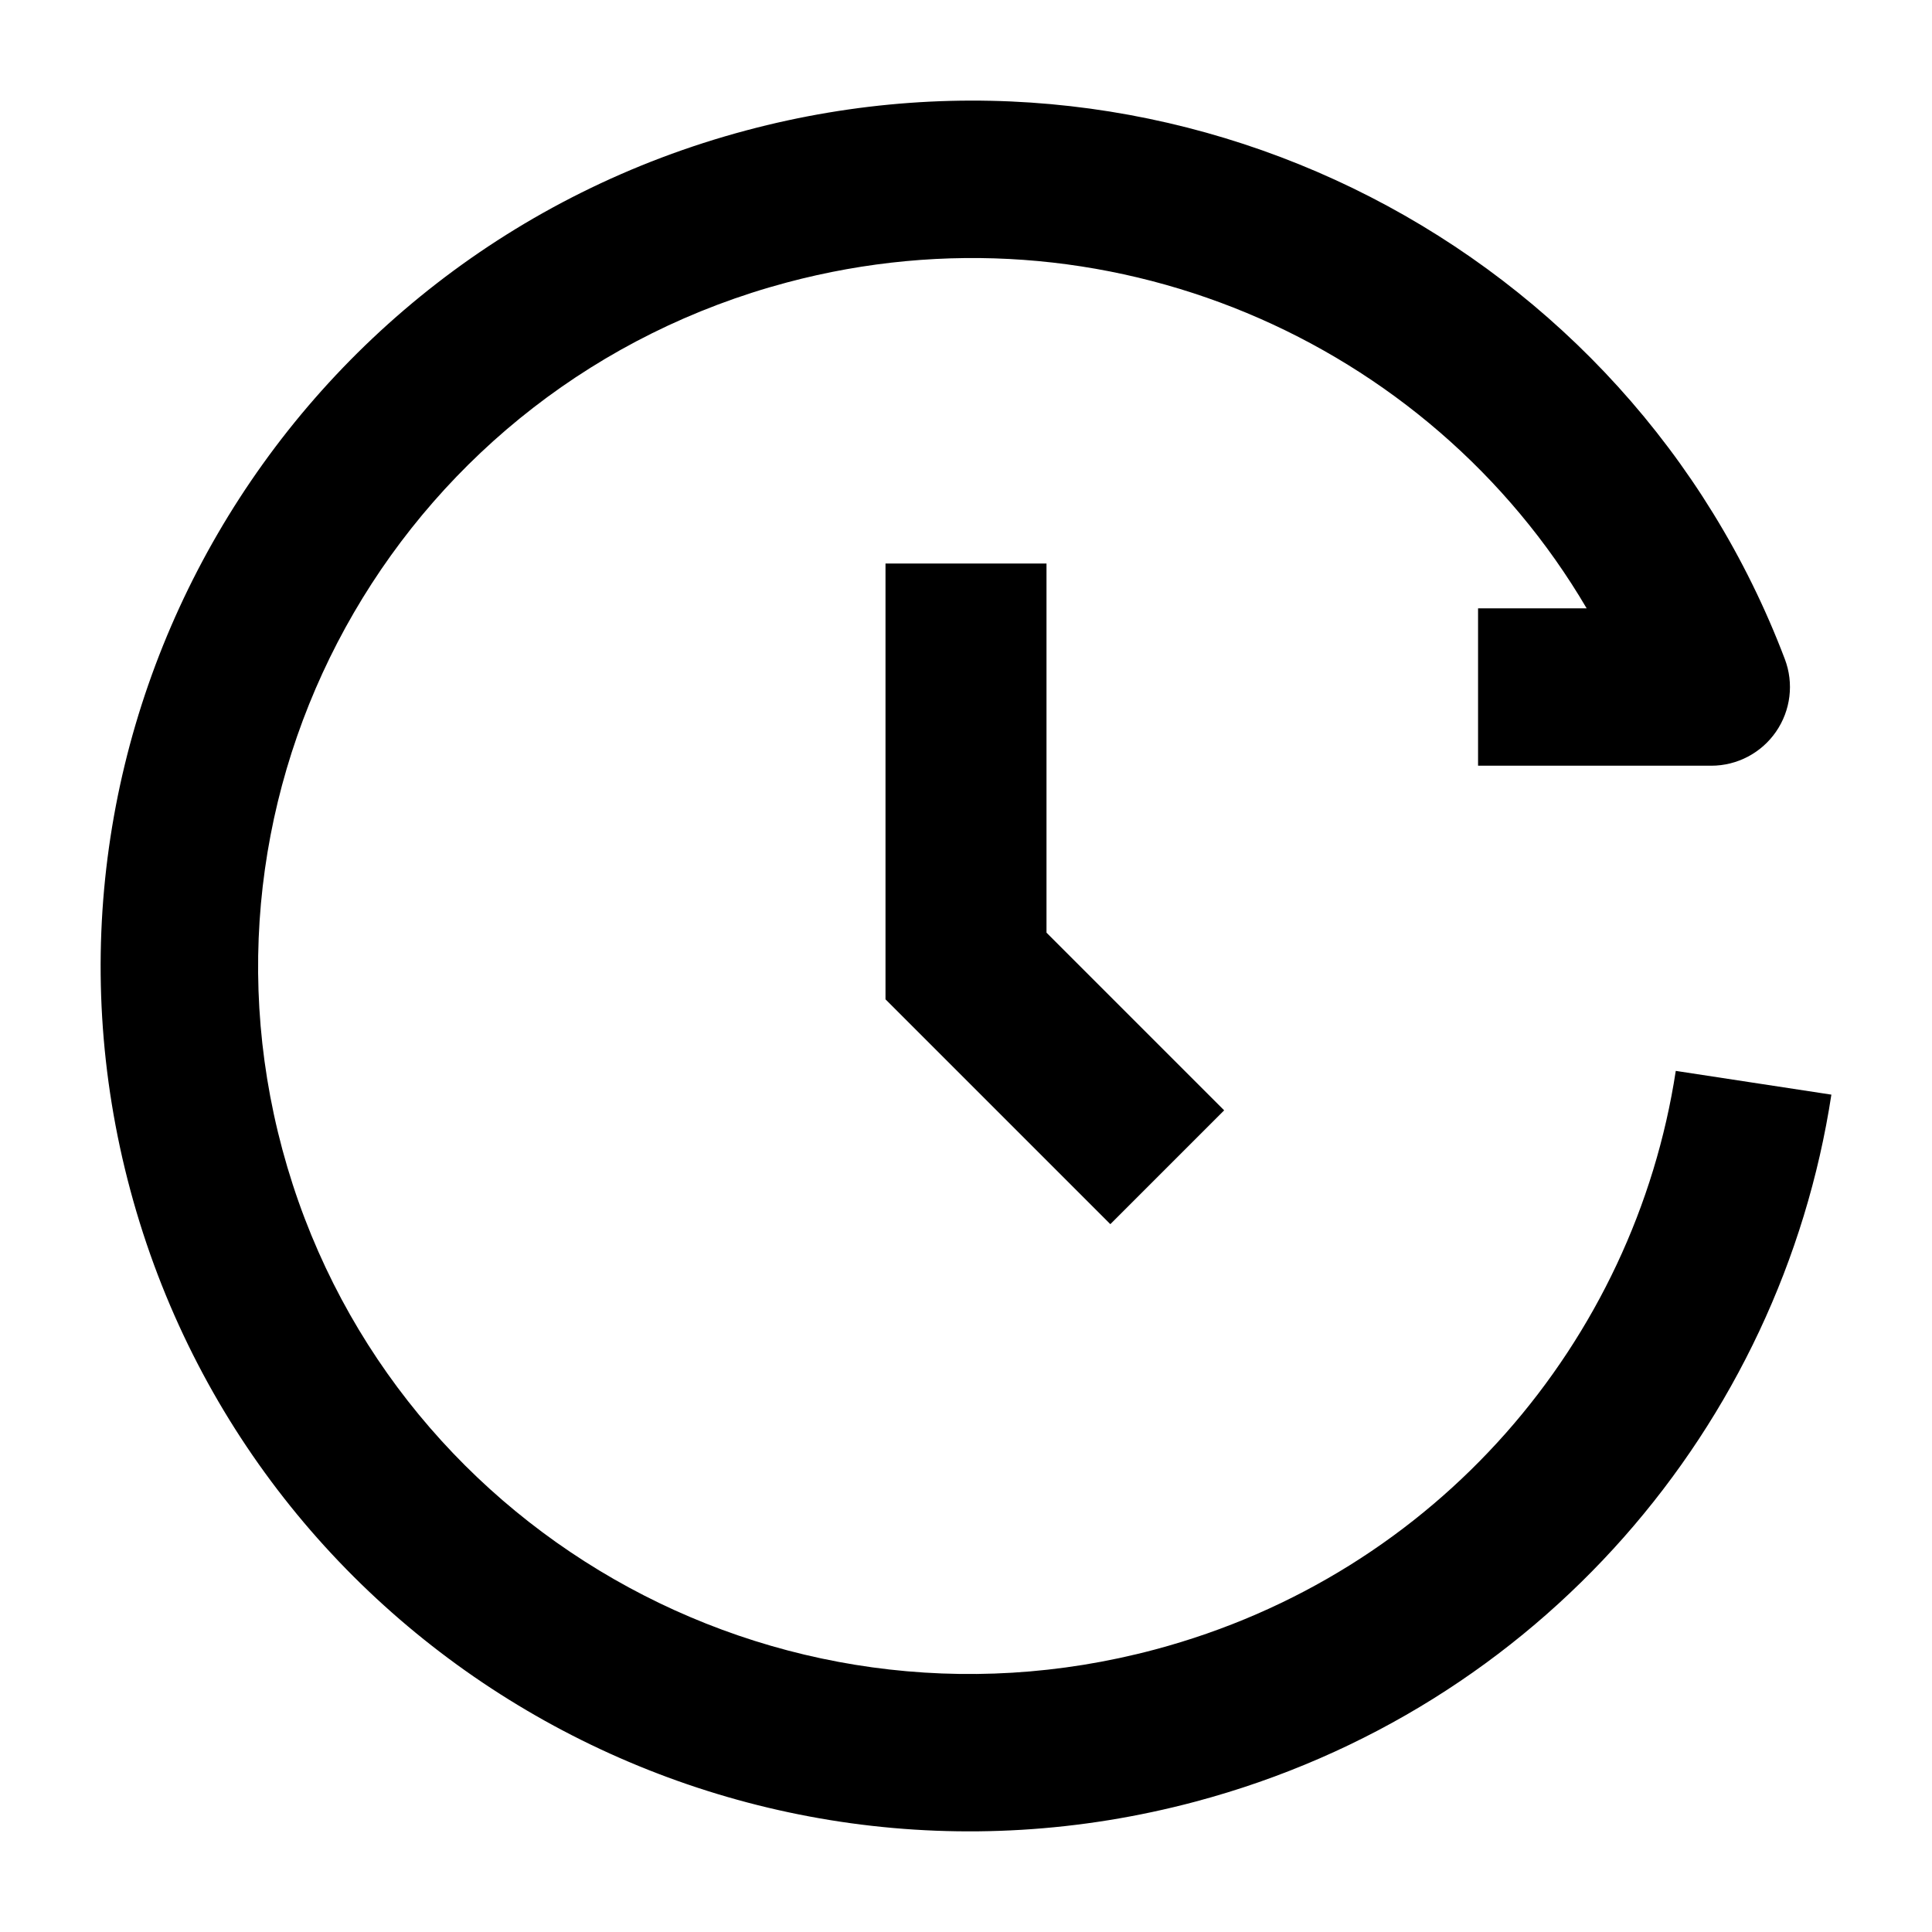 <svg width="24" height="24" viewBox="0 0 24 24" xmlns="http://www.w3.org/2000/svg">
    <path fill-rule="evenodd" clip-rule="evenodd" d="M22.172 8.188C20.235 3.079 14.681 0.176 9.27 1.62C3.508 3.158 0.076 9.05 1.62 14.788C3.163 20.525 9.091 23.917 14.852 22.38C19.132 21.238 22.124 17.694 22.75 13.598L20.817 13.303C20.305 16.654 17.856 19.555 14.347 20.491C9.618 21.754 4.769 18.967 3.508 14.281C2.248 9.596 5.047 4.77 9.775 3.509C13.72 2.456 17.751 4.222 19.71 7.557L18.361 7.557V9.512L21.258 9.512C21.579 9.512 21.88 9.354 22.062 9.09C22.245 8.825 22.286 8.488 22.172 8.188Z"/>
    <path fill-rule="evenodd" clip-rule="evenodd" d="M11 7H13V11.586L15.207 13.793L13.793 15.207L11 12.414V7Z"/>
</svg>
